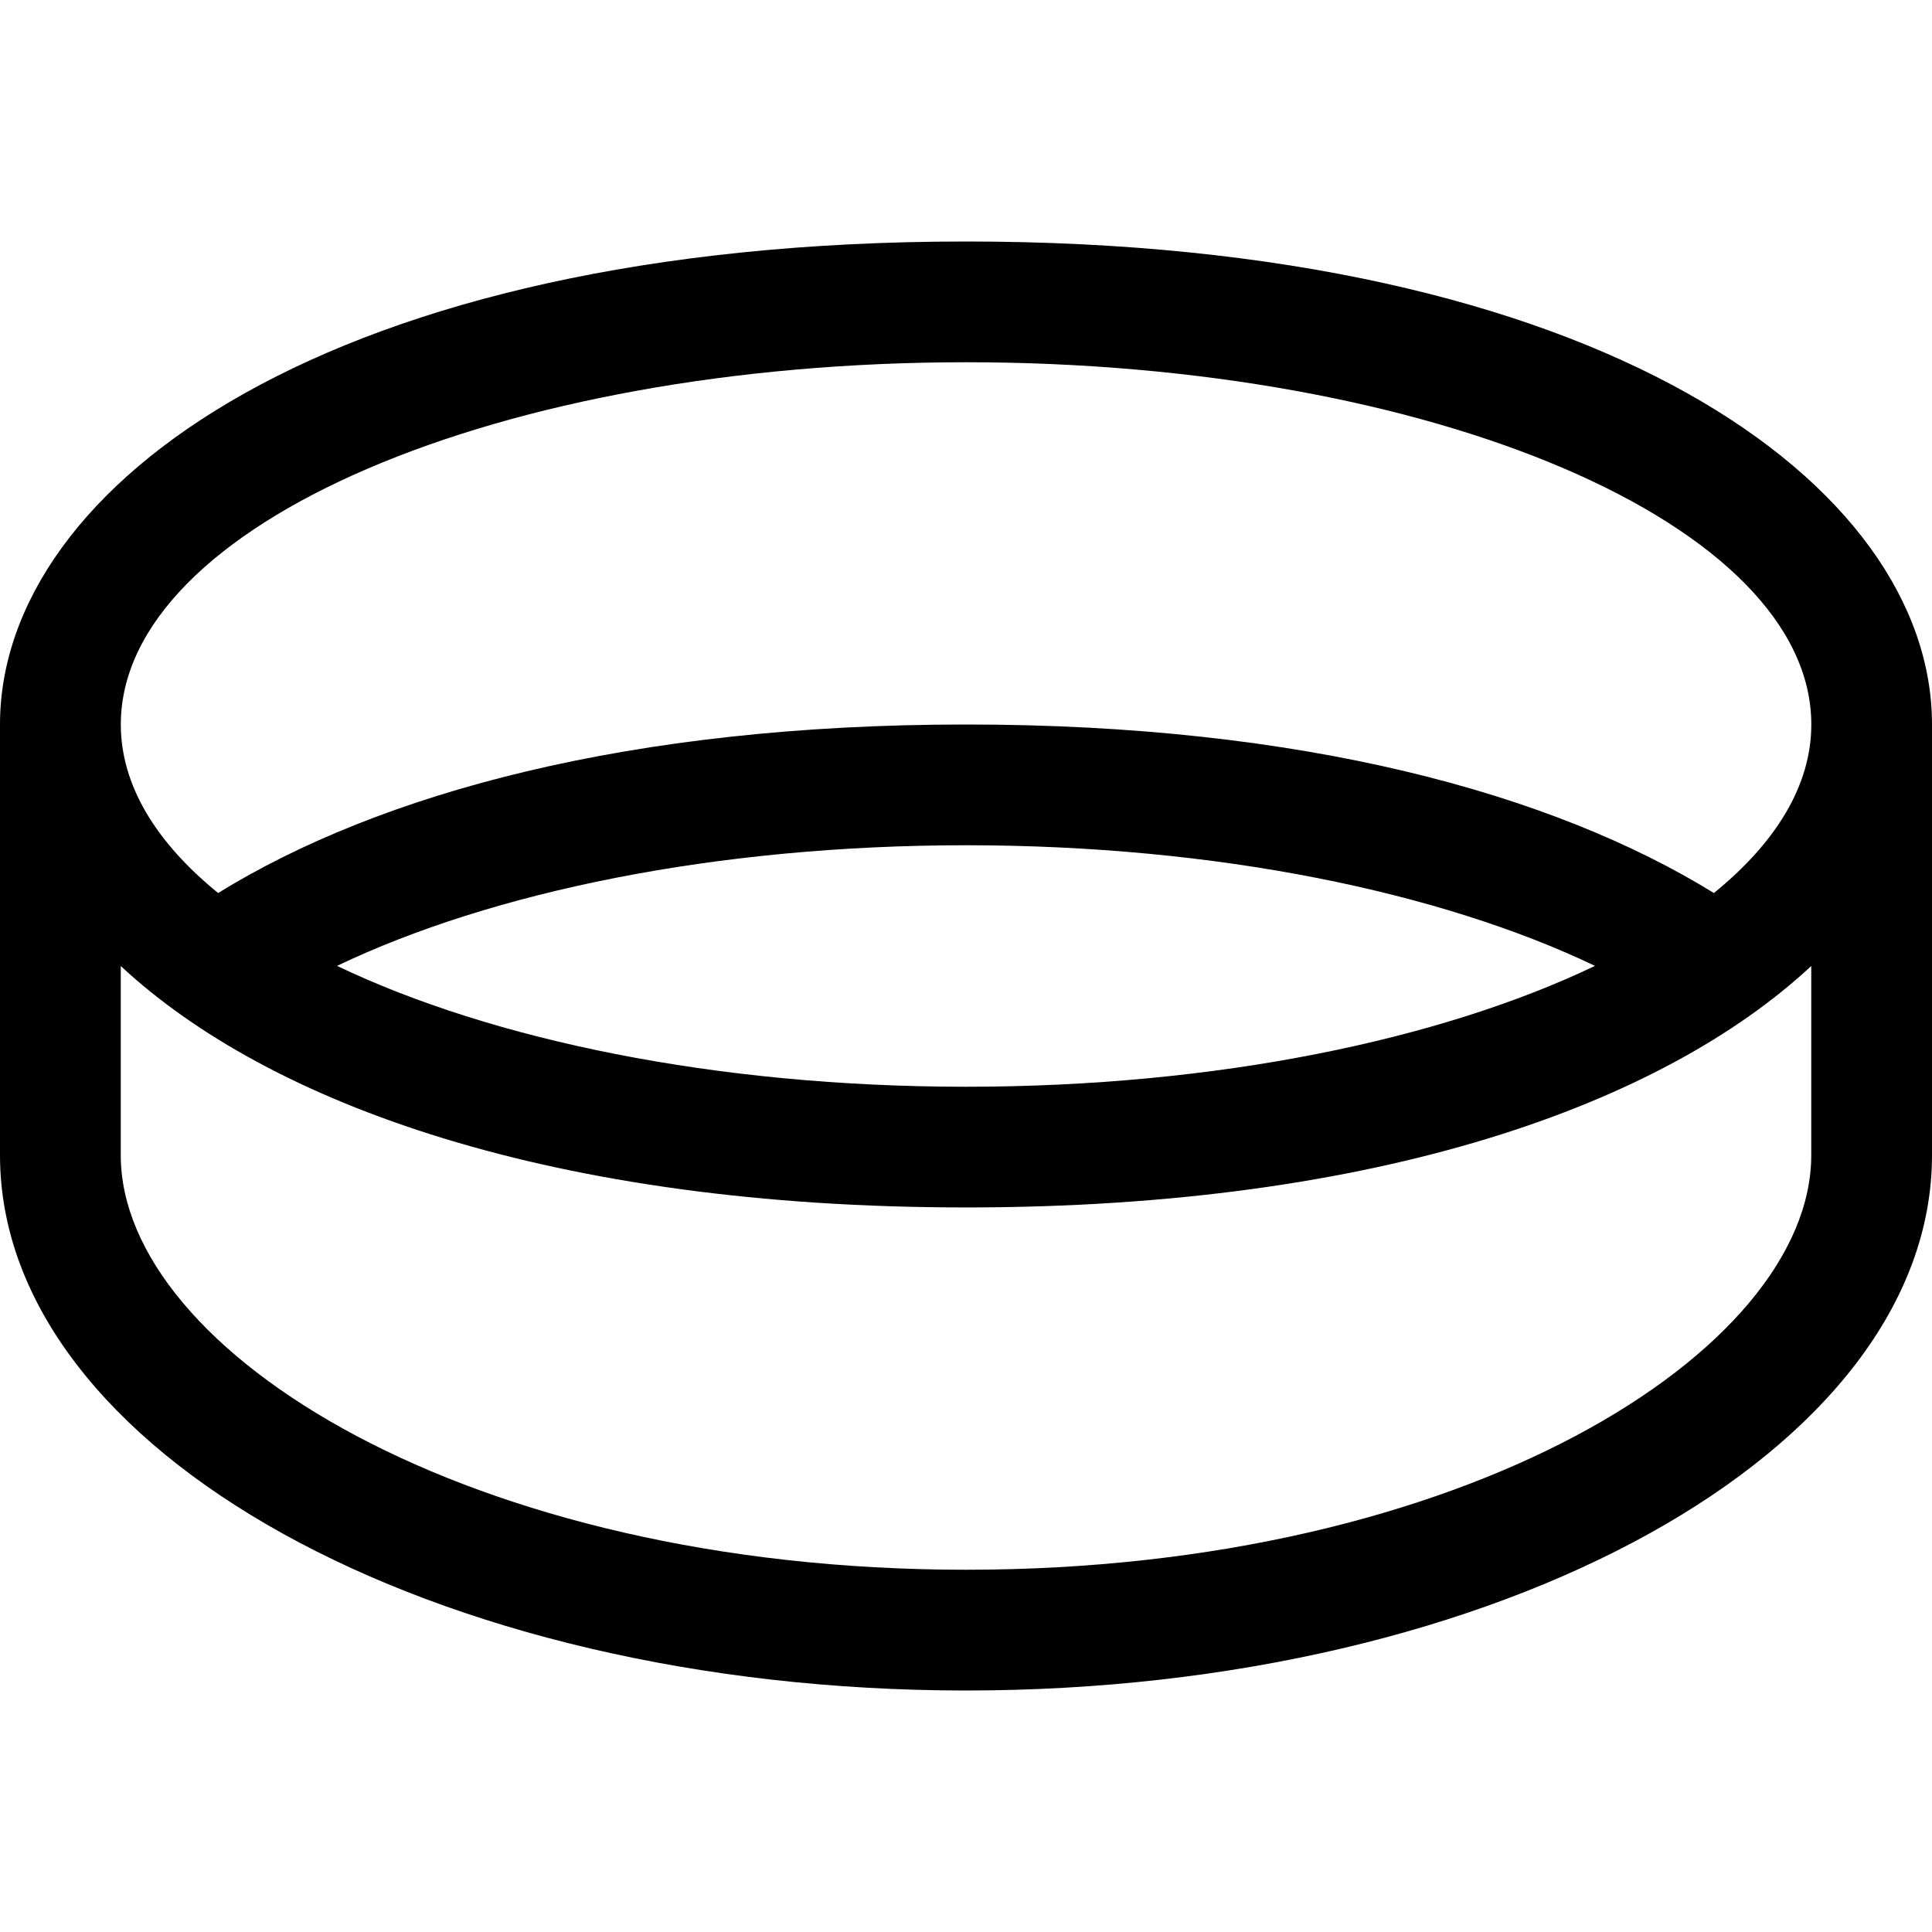 <!-- Generated by IcoMoon.io -->
<svg version="1.1" xmlns="http://www.w3.org/2000/svg" width="32" height="32" viewBox="0 0 32 32">
<title>ring</title>
<path d="M16 4c-10.504 0-16 4.024-16 8v7.133c0 4.897 7.164 8.867 16 8.867s16-3.97 16-8.867v-7.133c0-3.976-5.496-8-16-8zM30 19.133c0 3.248-5.749 6.867-14 6.867s-14-3.619-14-6.867v-3.133c2.458 2.289 7.159 3.999 14 3.999s11.542-1.711 14-3.999v3.133zM5.582 15.998c2.561-1.225 6.276-1.998 10.418-1.998s7.856 0.773 10.418 1.998c-2.563 1.226-6.274 2.002-10.418 2.002s-7.854-0.776-10.418-2.002zM28.387 14.791c-2.681-1.654-6.821-2.791-12.387-2.791s-9.706 1.137-12.387 2.791c-1.026-0.834-1.612-1.783-1.612-2.791 0-3.314 6.268-6 14-6s14 2.686 14 6c0 1.009-0.587 1.957-1.613 2.791z"></path>
</svg>
